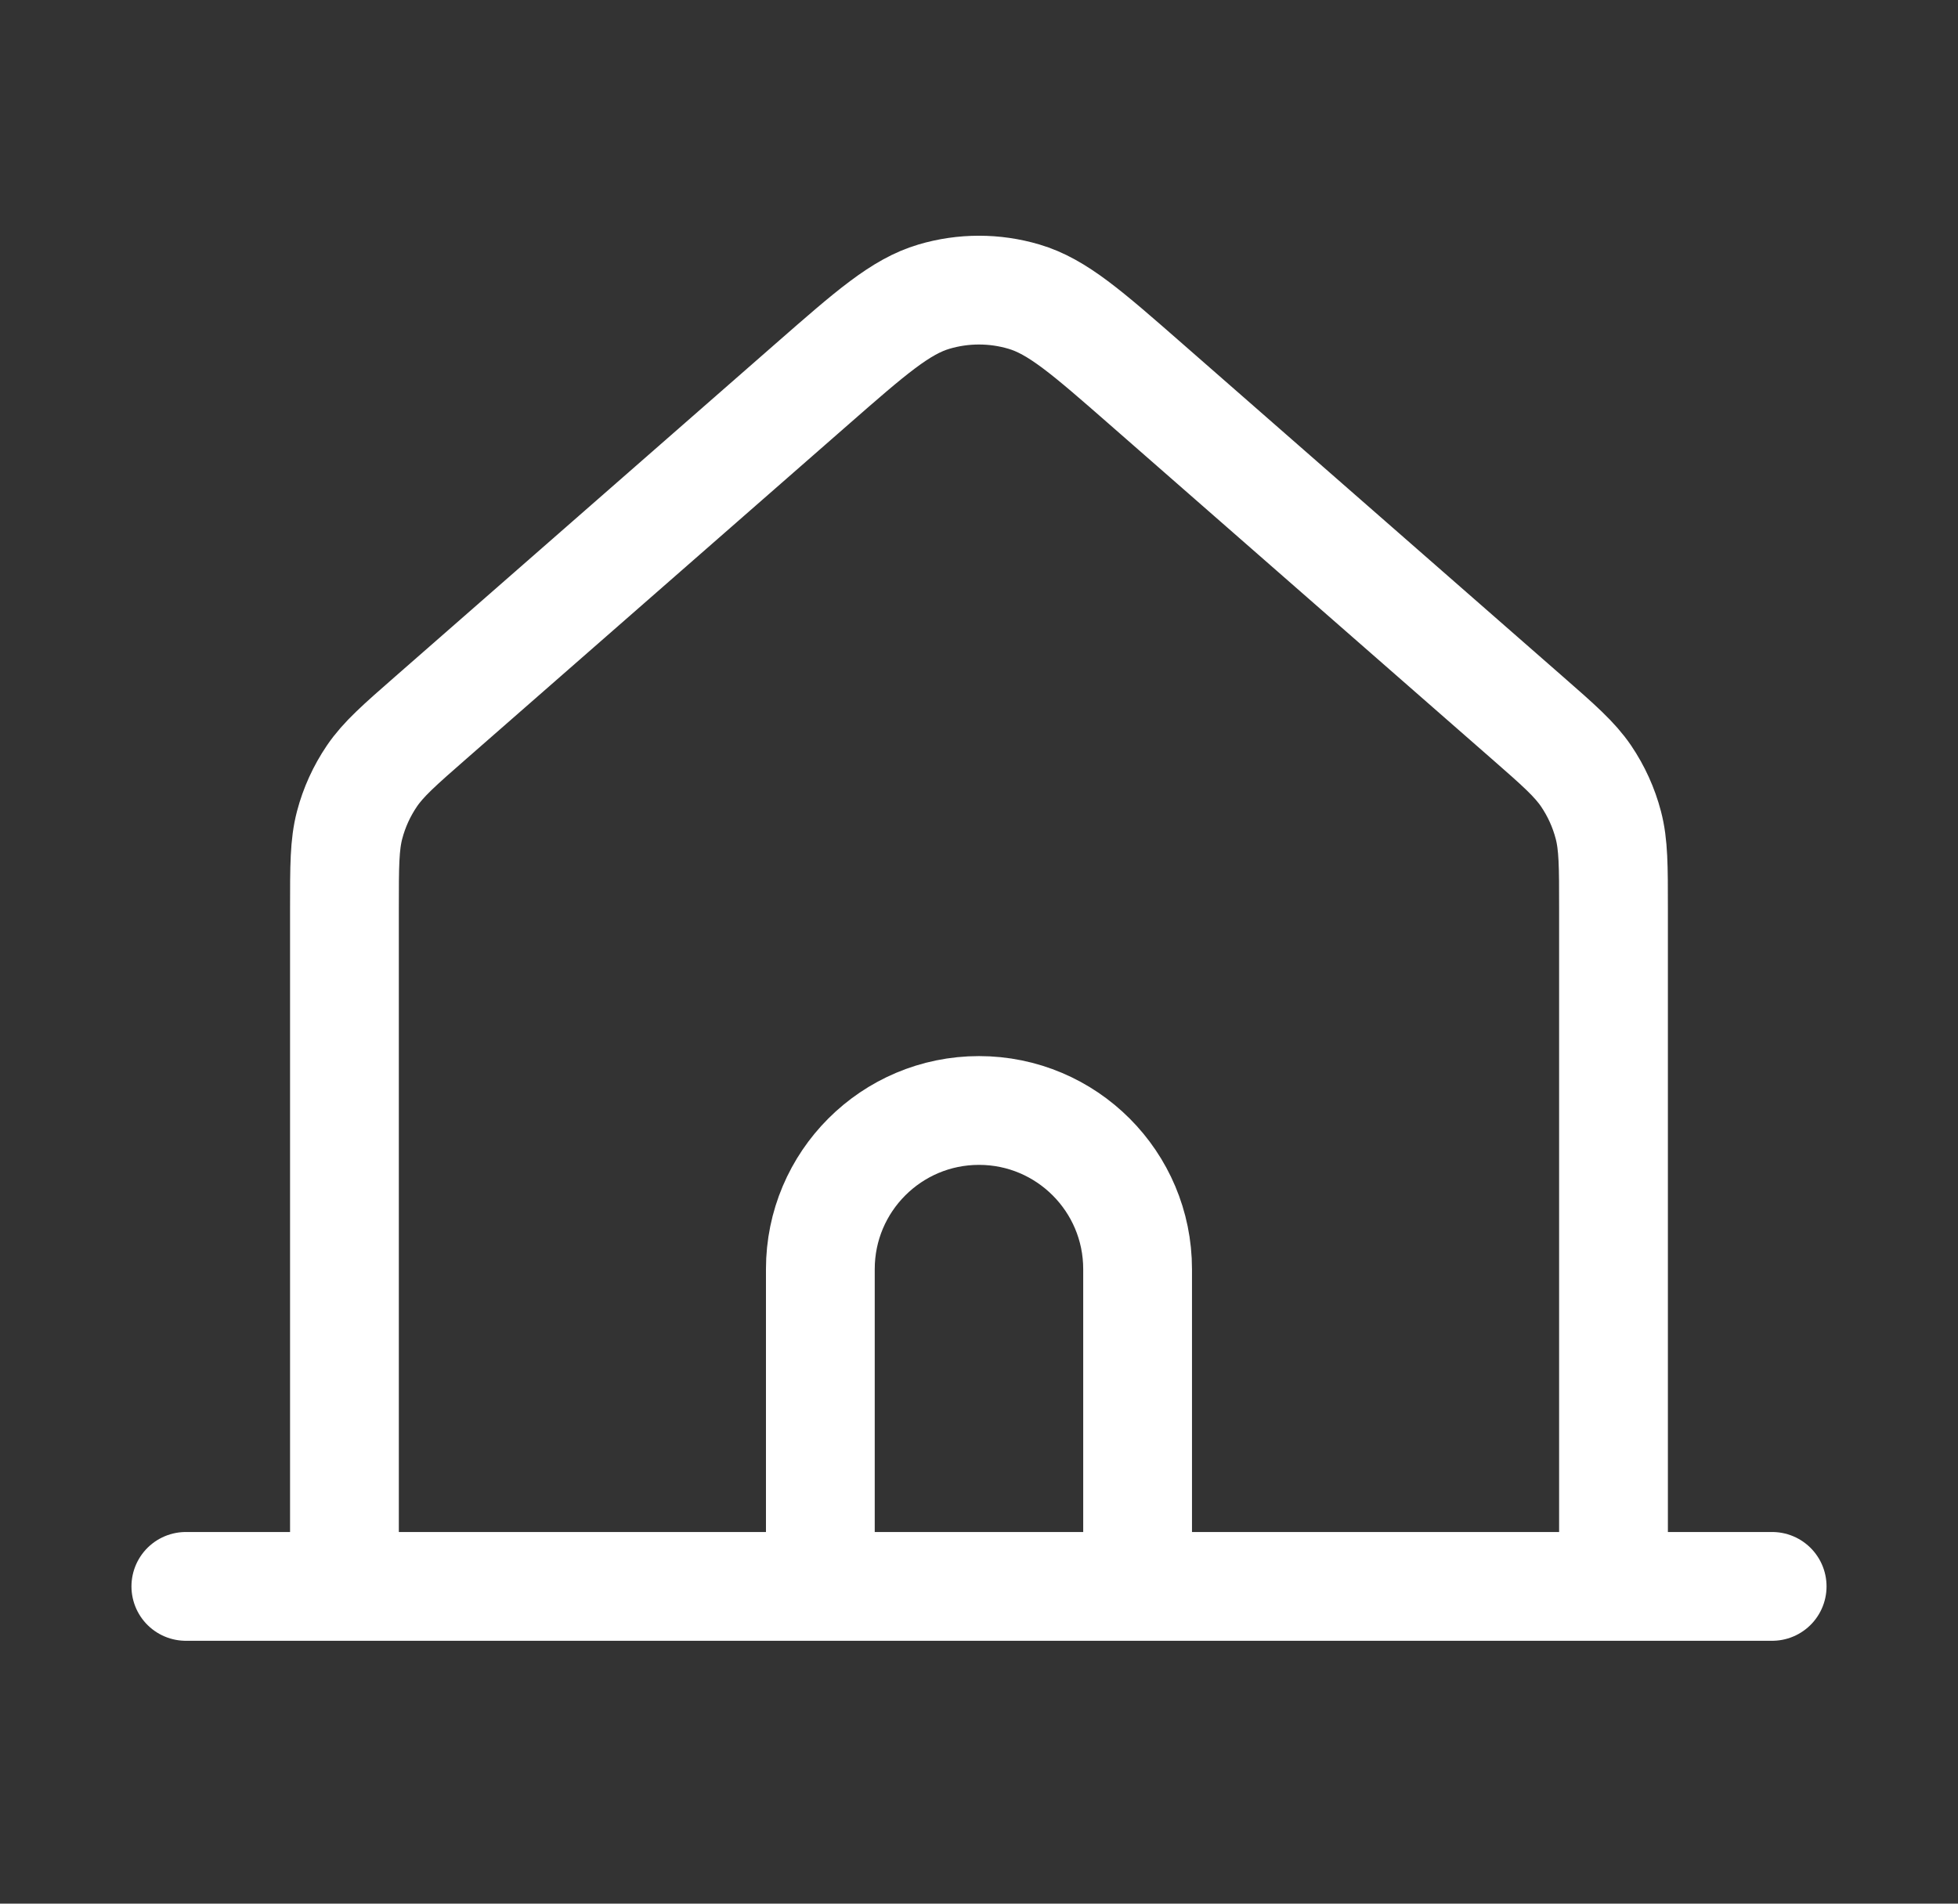 <svg width="36" height="35" viewBox="0 0 36 35" fill="none" xmlns="http://www.w3.org/2000/svg">
<rect x="0" y="0" width="36" height="35" fill="#333333" stroke="none"/>
<path d="M3.417 29.167H6.333M6.333 29.167H15.083M6.333 29.167V16.701C6.333 15.922 6.333 15.532 6.428 15.169C6.512 14.848 6.651 14.544 6.837 14.269C7.048 13.959 7.34 13.702 7.927 13.189L14.929 7.062C16.016 6.111 16.56 5.635 17.172 5.454C17.712 5.294 18.287 5.294 18.827 5.454C19.44 5.635 19.984 6.111 21.073 7.064L28.073 13.189C28.66 13.702 28.952 13.959 29.163 14.269C29.349 14.544 29.487 14.848 29.571 15.169C29.666 15.532 29.666 15.922 29.666 16.701V29.167M15.083 29.167H20.916M15.083 29.167V23.334C15.083 21.723 16.389 20.417 18 20.417C19.611 20.417 20.916 21.723 20.916 23.334V29.167M20.916 29.167H29.666M29.666 29.167H32.583" stroke="white" stroke-width="2" stroke-linecap="round" stroke-linejoin="round"/>
</svg>
